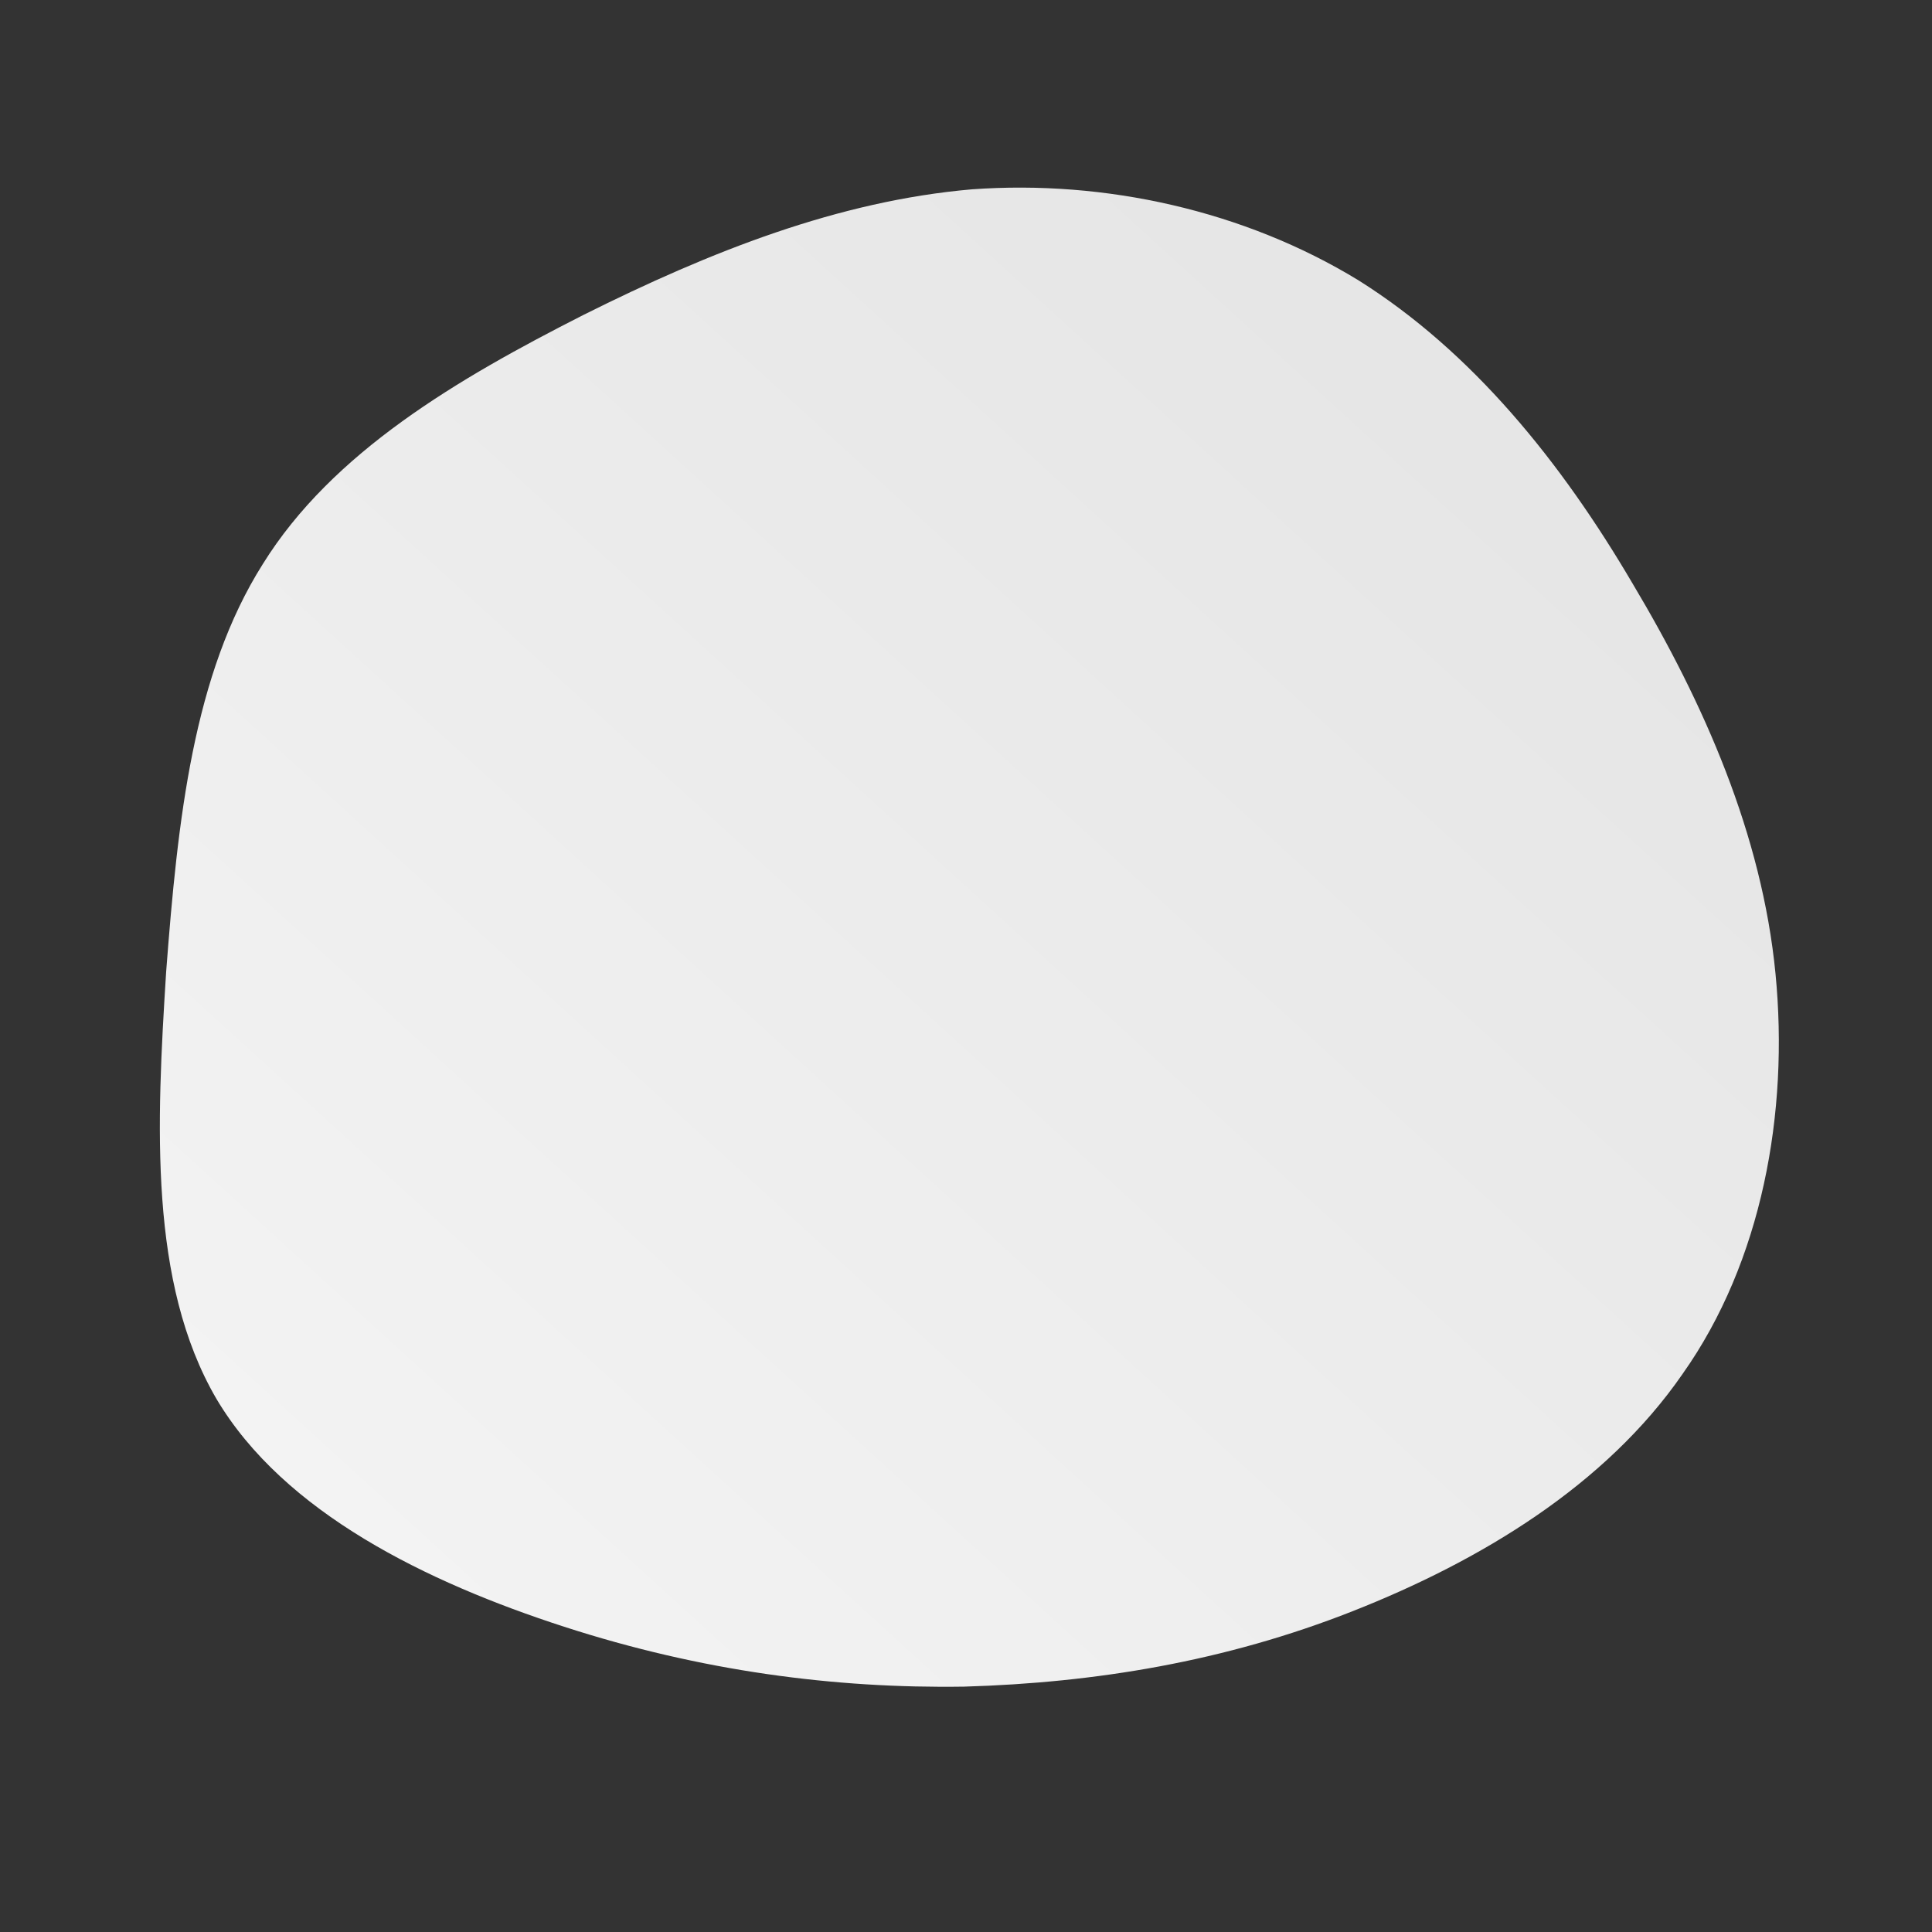 <!--?xml version="1.0" standalone="no"?-->
              <svg id="sw-js-blob-svg" viewBox="0 0 100 100" xmlns="http://www.w3.org/2000/svg" version="1.1">
                    <rect x="0" y="0" width="100" height="100" fill="#333333" stroke="none"/>
                    <defs> 
                        <linearGradient id="sw-gradient" x1="0" x2="1" y1="1" y2="0">
                            <stop id="stop1" stop-color="rgba(244.897, 244.897, 244.897, 1)" offset="0%"></stop>
                            <stop id="stop2" stop-color="rgba(226.654, 226.654, 226.654, 1)" offset="100%"></stop>
                        </linearGradient>
                    </defs>
                <path fill="url(#sw-gradient)" d="M20.3,-35.5C26.2,-31.8,30.8,-26.1,34.5,-19.8C38.2,-13.6,41.2,-6.8,41.9,0.4C42.6,7.6,41.2,15.3,37.1,21.1C33.1,26.9,26.6,30.8,20,33.4C13.4,36,6.7,37.1,-0.1,37.3C-6.8,37.4,-13.7,36.5,-20.8,34.2C-27.9,31.9,-35.3,28.3,-38.8,22.4C-42.3,16.4,-41.9,8.2,-41.4,0.3C-40.8,-7.6,-40,-15.1,-36.4,-20.8C-32.8,-26.6,-26.3,-30.4,-19.8,-33.7C-13.2,-37,-6.6,-39.6,0.3,-40.2C7.2,-40.7,14.4,-39.1,20.3,-35.5Z" width="100%" height="100%" transform="translate(50 50)" stroke-width="0" style="transition: all 0.3s ease 0s;" stroke="url(#sw-gradient)"></path>
              </svg>
